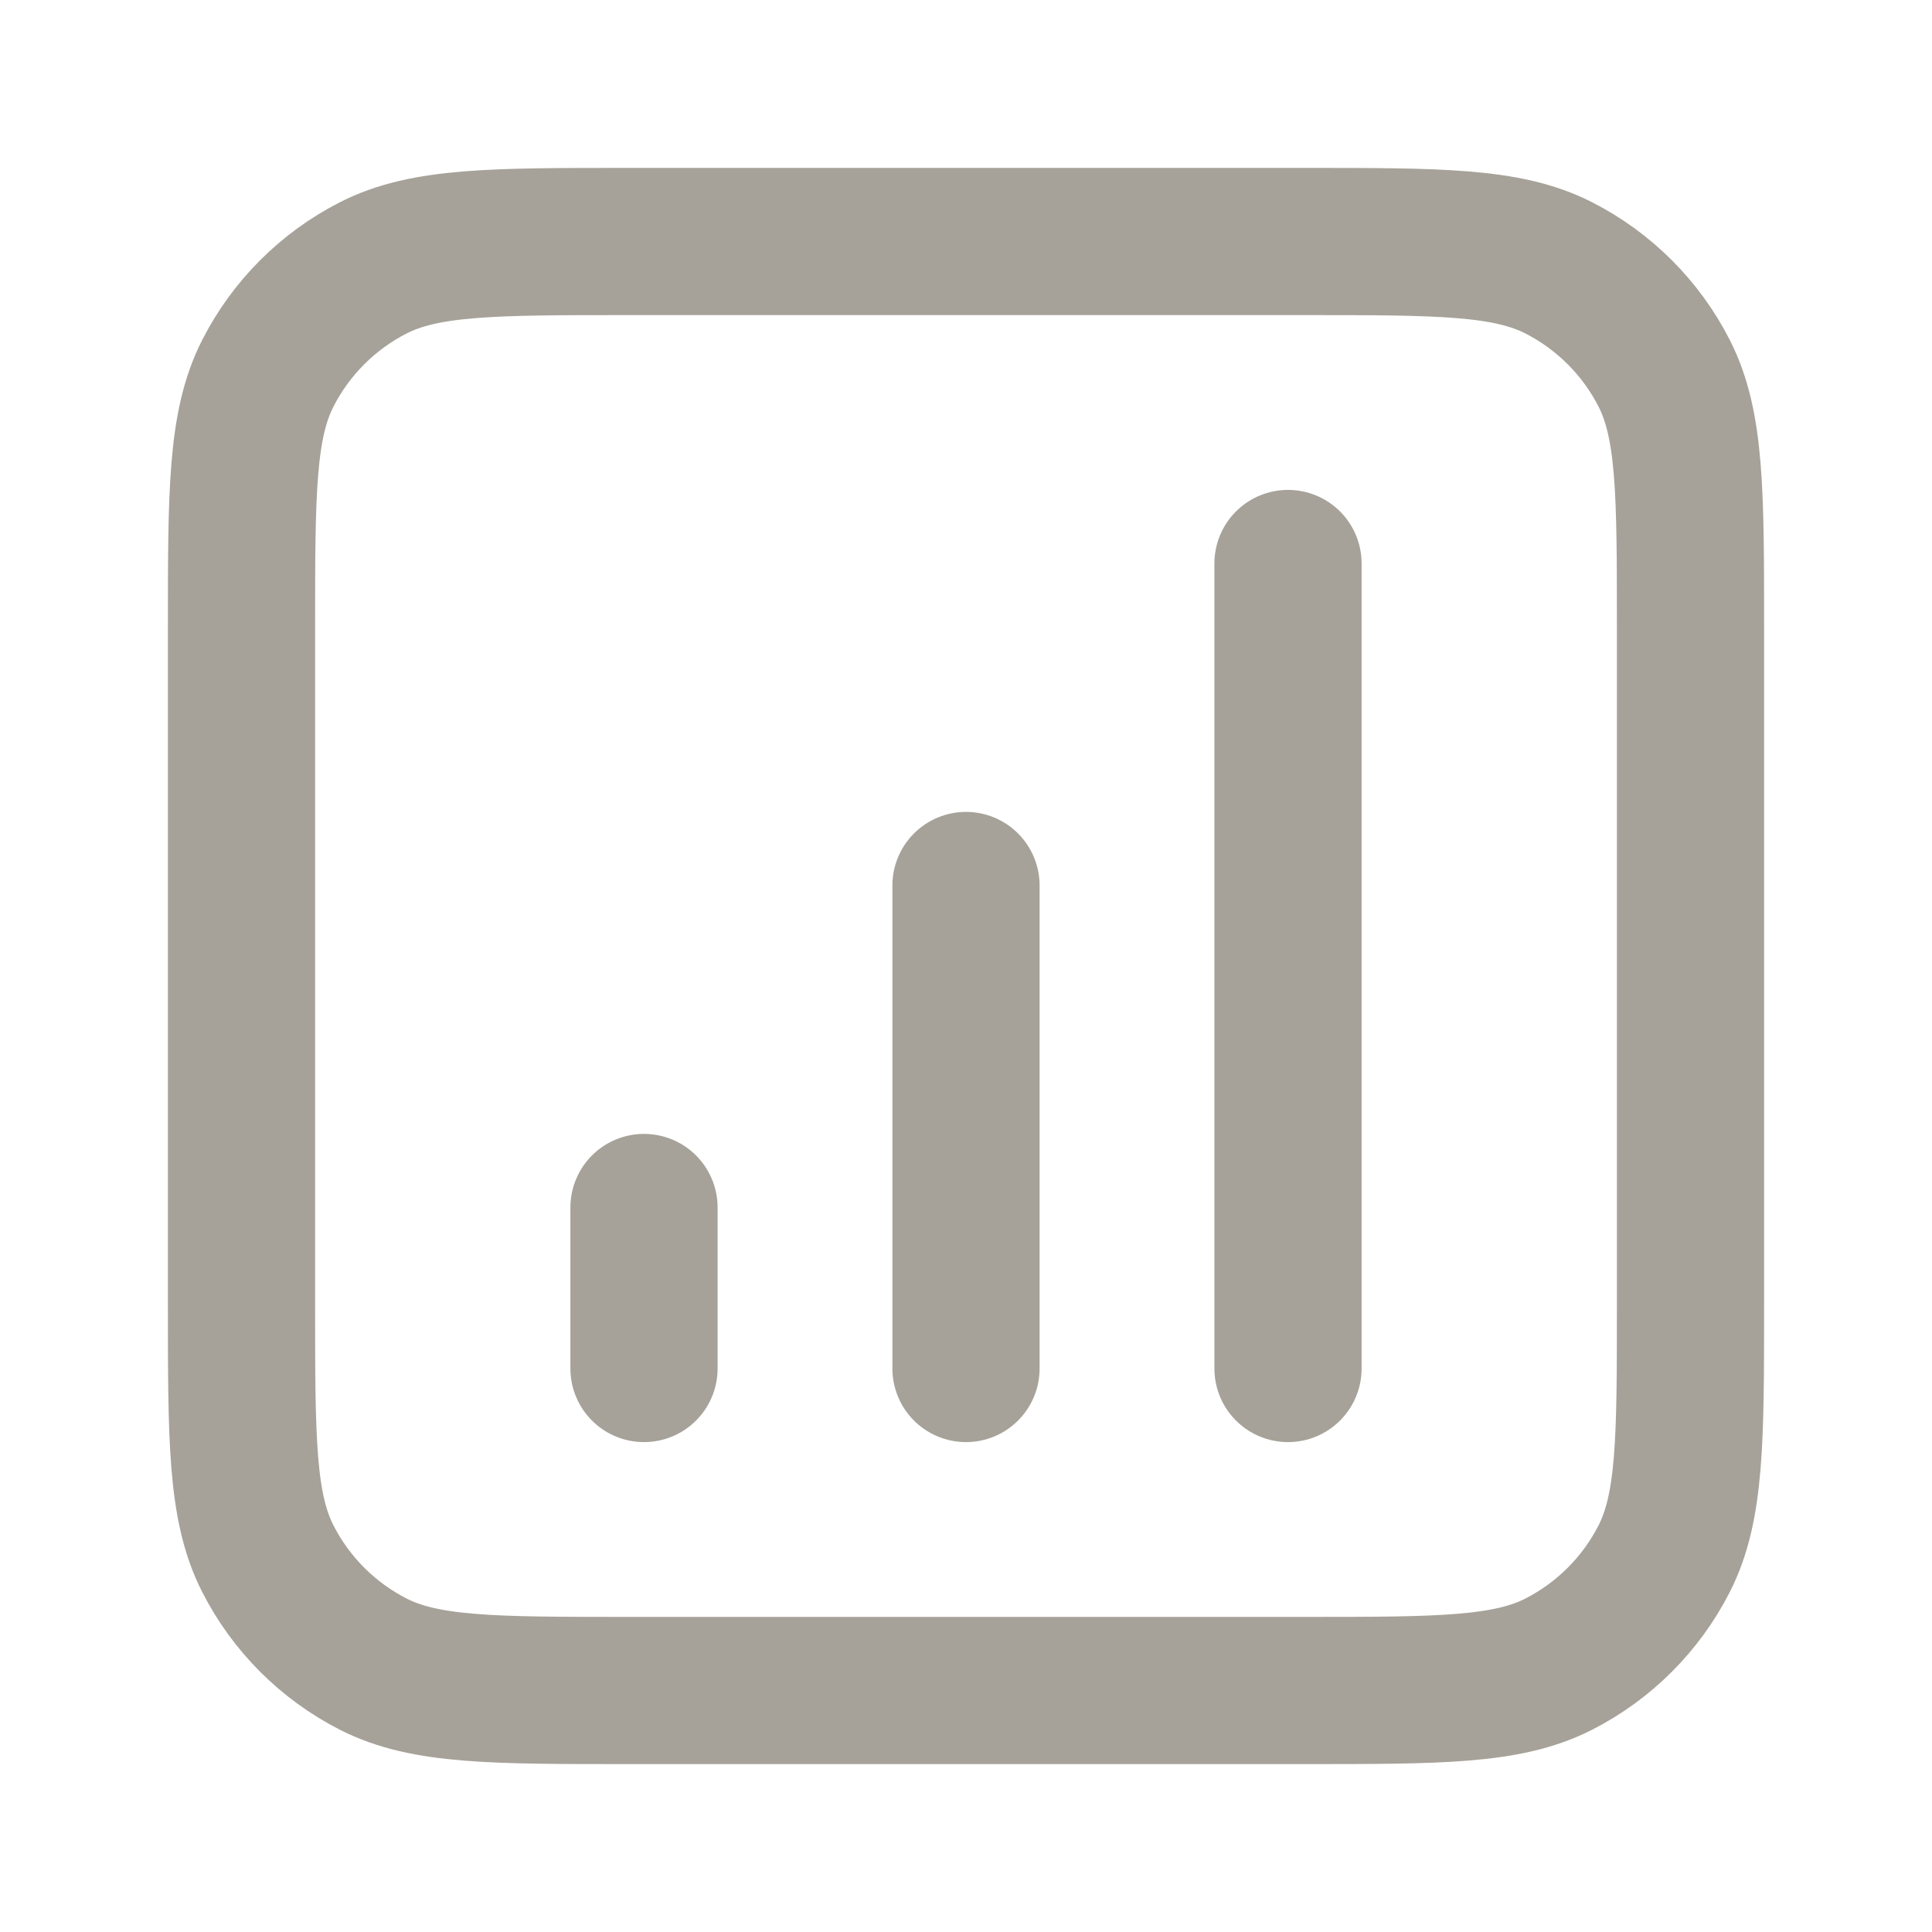 <svg width="21" height="21" viewBox="0 0 21 21" fill="none" xmlns="http://www.w3.org/2000/svg">
<path d="M7 13.125V14.875M10.5 9.625V14.875M14 6.125V14.875M6.825 18.375H14.175C15.645 18.375 16.38 18.375 16.942 18.089C17.436 17.837 17.837 17.436 18.089 16.942C18.375 16.38 18.375 15.645 18.375 14.175V6.825C18.375 5.355 18.375 4.62 18.089 4.058C17.837 3.564 17.436 3.163 16.942 2.911C16.38 2.625 15.645 2.625 14.175 2.625H6.825C5.355 2.625 4.62 2.625 4.058 2.911C3.564 3.163 3.163 3.564 2.911 4.058C2.625 4.62 2.625 5.355 2.625 6.825V14.175C2.625 15.645 2.625 16.38 2.911 16.942C3.163 17.436 3.564 17.837 4.058 18.089C4.62 18.375 5.355 18.375 6.825 18.375Z" stroke="#A6A299" stroke-width="1.6" stroke-linecap="round" stroke-linejoin="round"/>
</svg>
